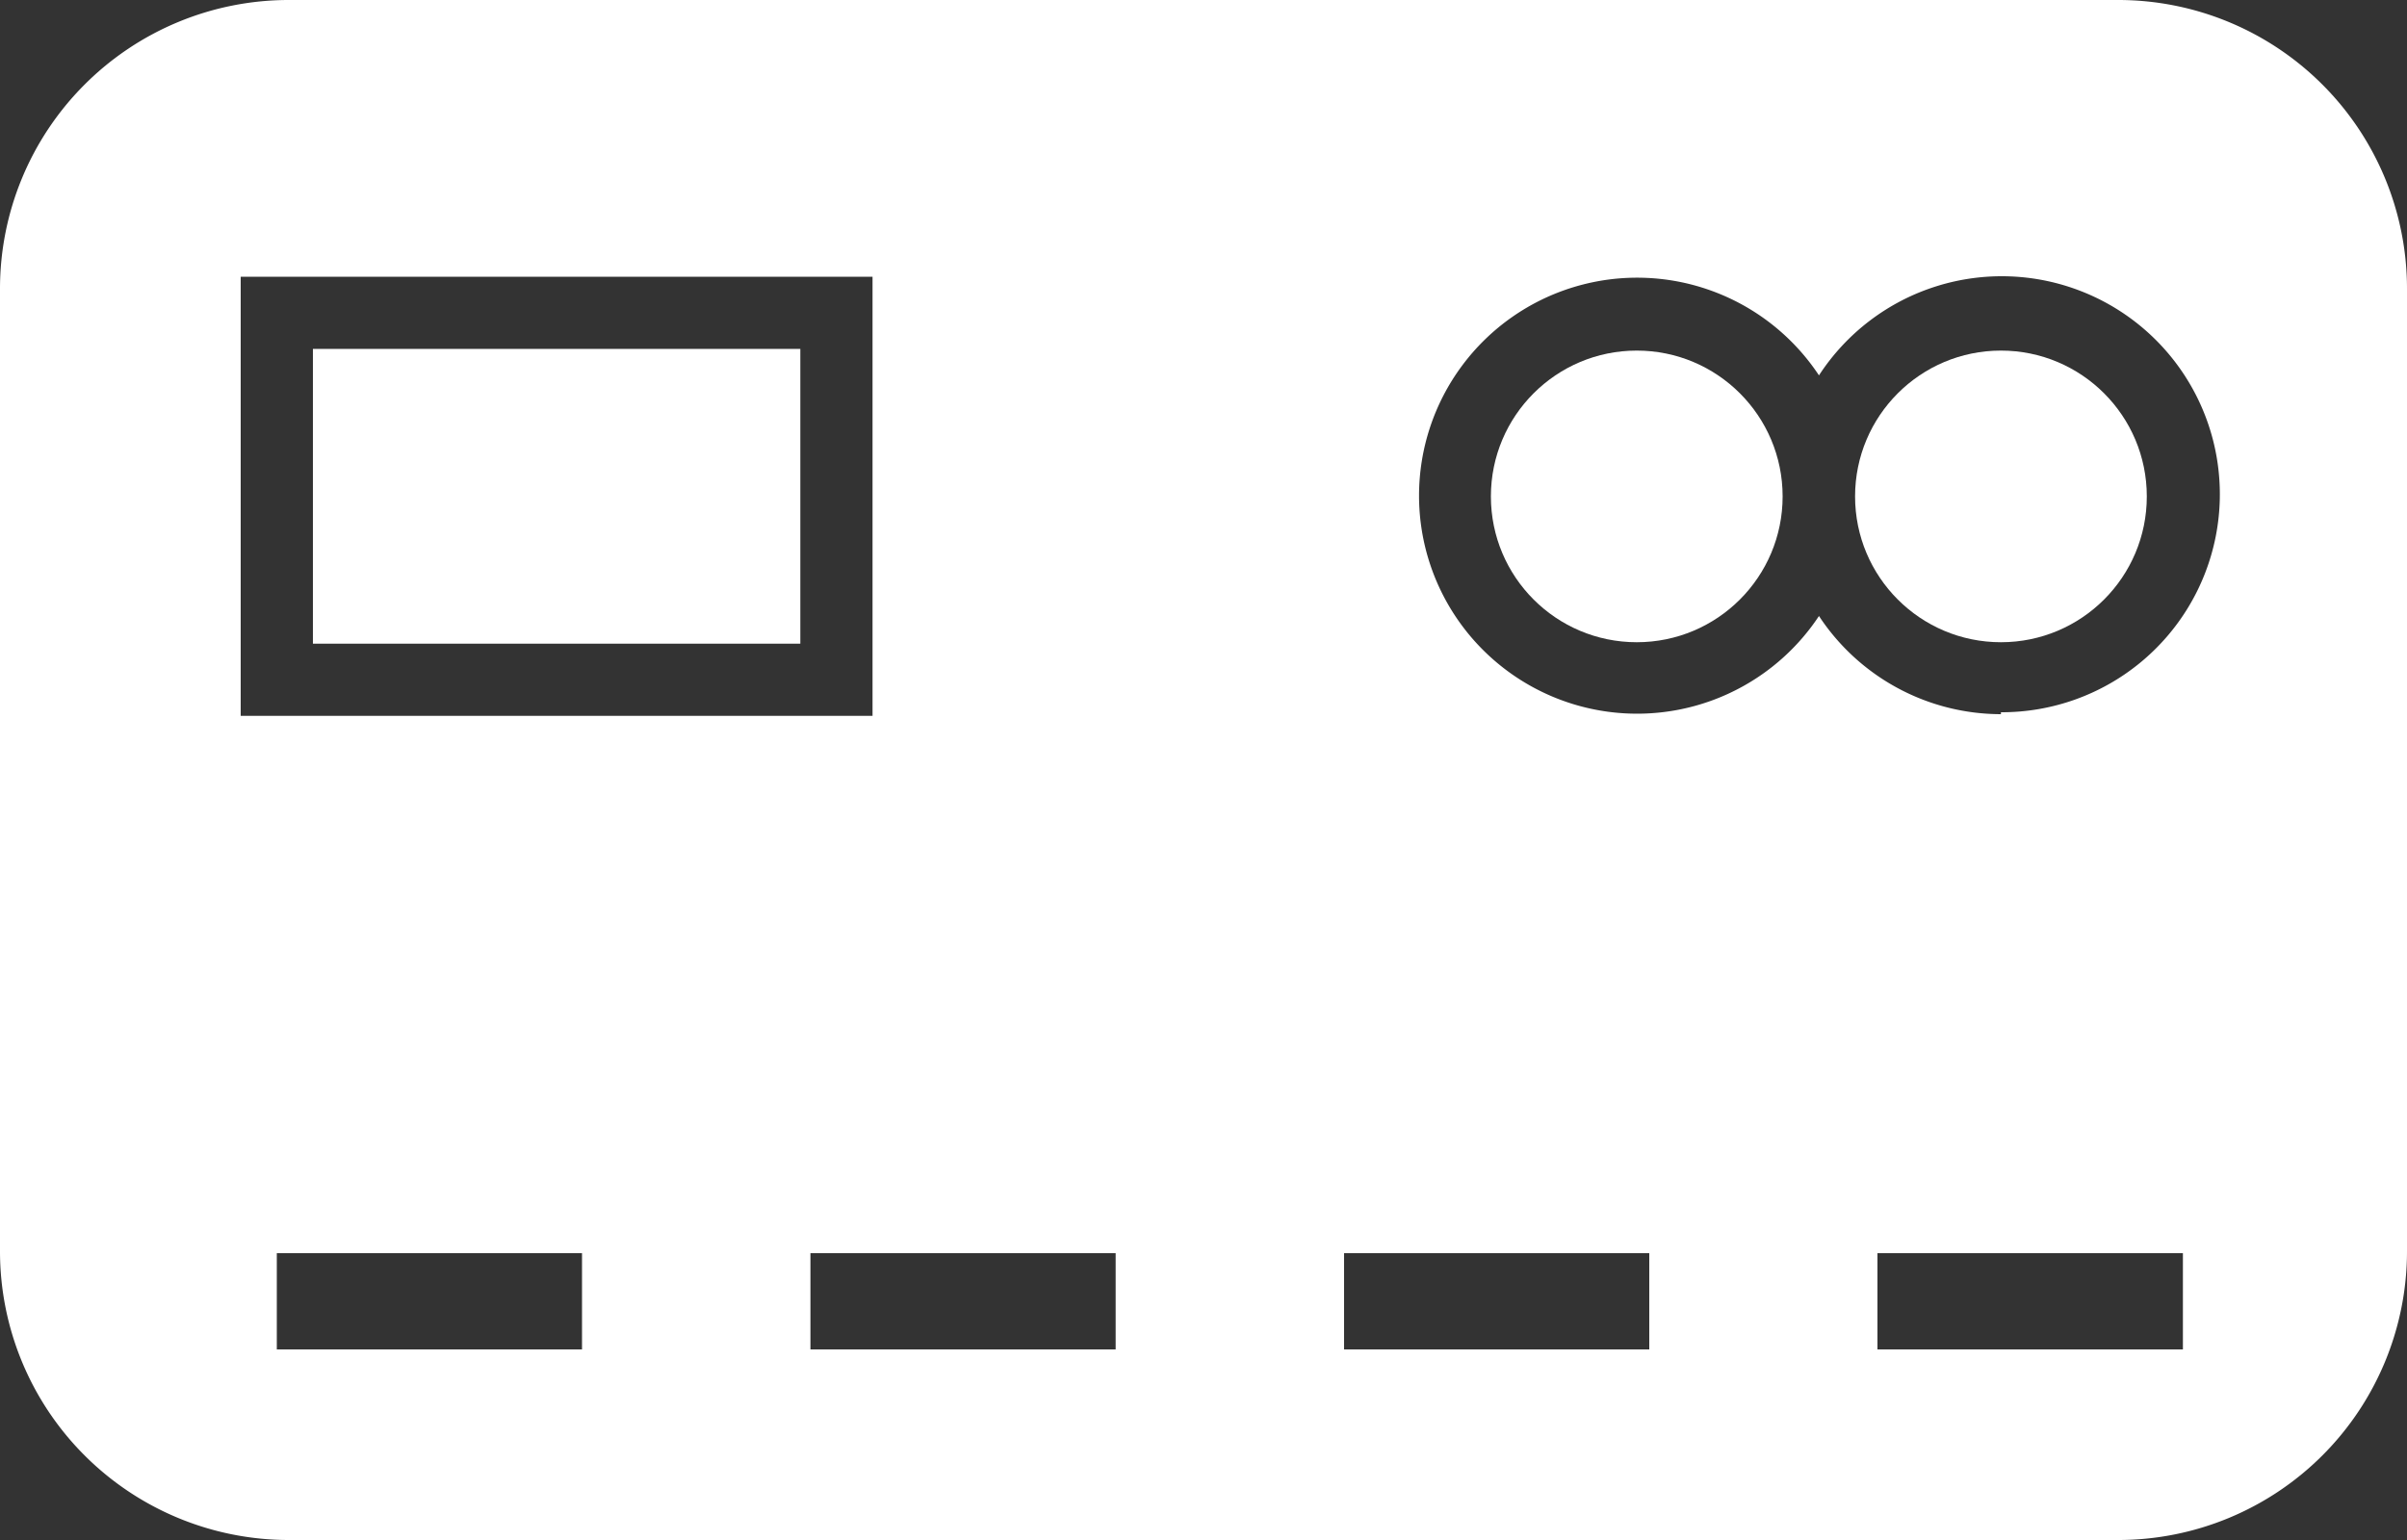 <svg id="Layer_1" data-name="Layer 1" xmlns="http://www.w3.org/2000/svg" viewBox="0 0 100 64"><rect x="0" y="0" width="100" height="64" fill="#333333" stroke="none"/><defs><style>.cls-1{fill:#fff;}.cls-2{fill:none;}</style></defs><title>card_flat_white</title><rect class="cls-1" x="13" y="14.5" width="20.25" height="12.25"/><rect class="cls-2" x="10" y="11.5" width="26.25" height="18.25"/><circle class="cls-1" cx="68" cy="20.63" r="6.06"/><circle class="cls-1" cx="83.13" cy="20.63" r="6.06"/><path class="cls-2" d="M83.13,11.56a9.06,9.06,0,0,0-7.56,4.08,9.06,9.06,0,1,0,0,10,9.06,9.06,0,1,0,7.56-14Z"/><rect class="cls-2" x="10" y="11.5" width="26.25" height="18.25"/><path class="cls-1" d="M88,0H12A12,12,0,0,0,0,12V52A12,12,0,0,0,12,64H88a12,12,0,0,0,12-12V12A12,12,0,0,0,88,0ZM10,11.5H36.25V29.75H10ZM24.18,56.08H11.5v-4H24.18Zm22.17,0H33.67v-4H46.35Zm22.17,0H55.84v-4H68.52Zm22.17,0H78v-4H90.69Zm-7.56-26.4a9.06,9.06,0,0,1-7.56-4.08,9.06,9.06,0,1,1,0-10,9.06,9.06,0,1,1,7.56,14Z"/></svg>
